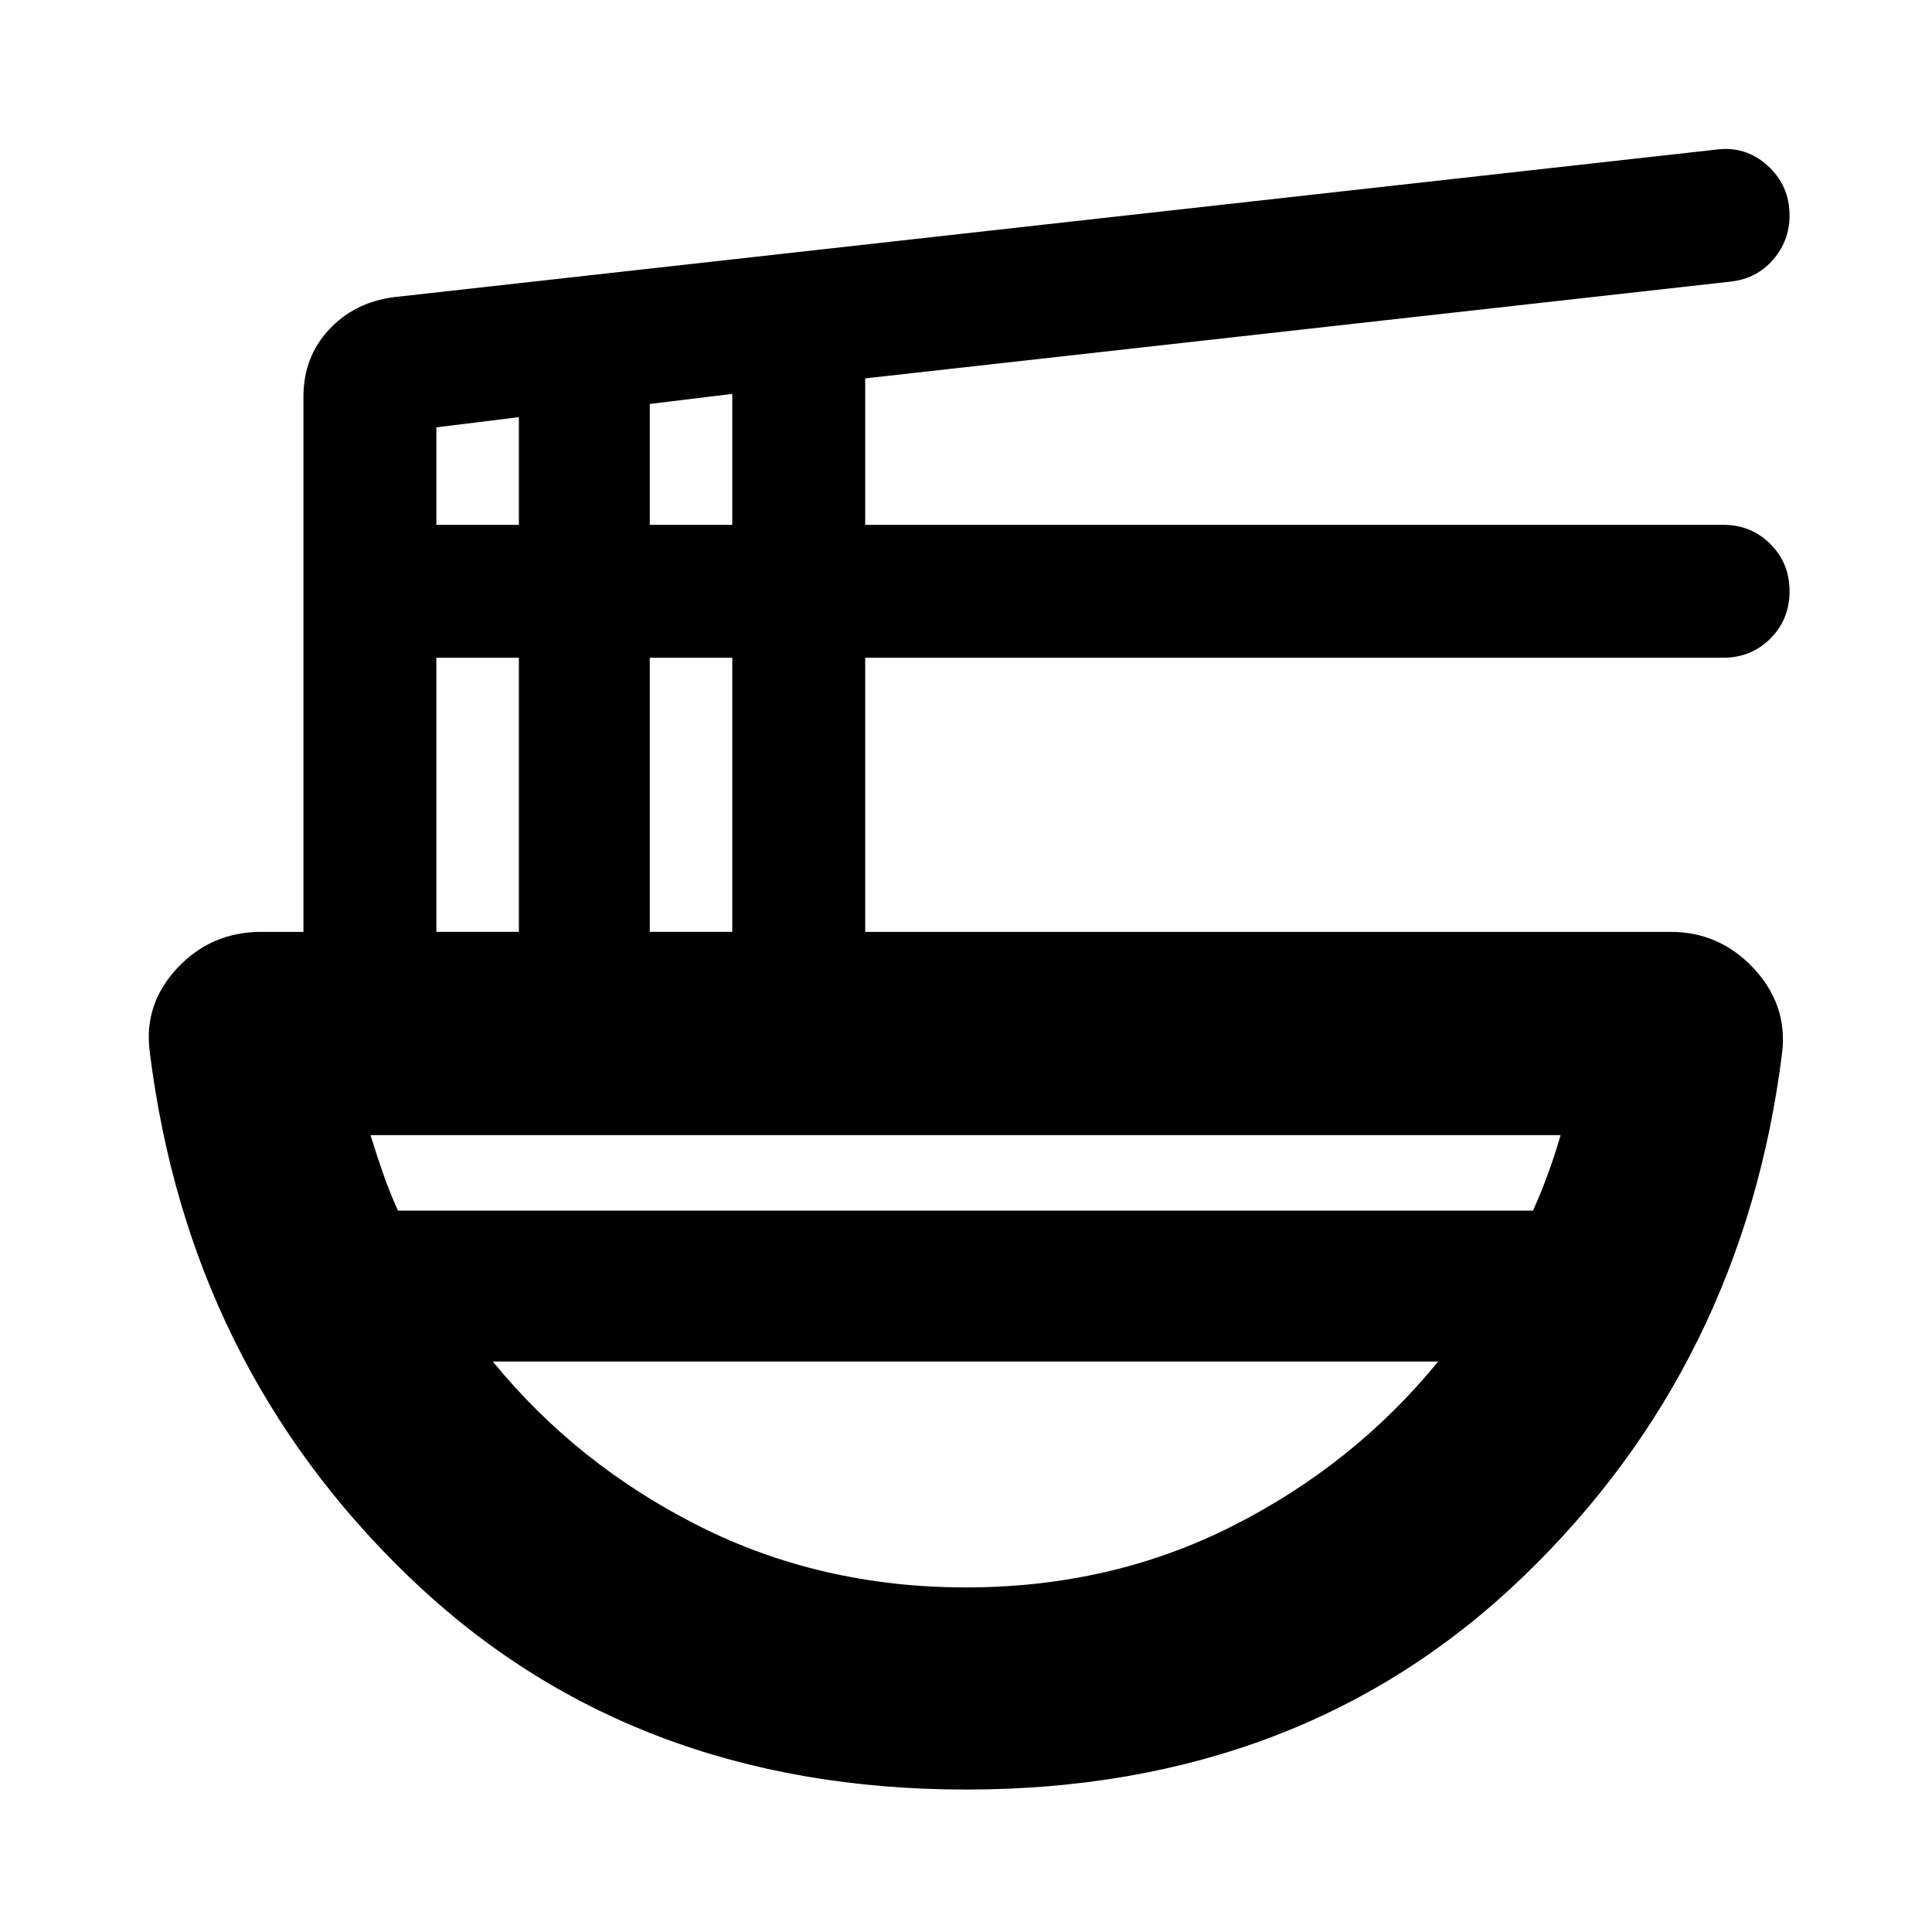 <svg xmlns="http://www.w3.org/2000/svg" height="24" viewBox="0 -960 960 960" width="24"><path d="M480-70.78q-166.83 0-276.58-105.5Q93.67-281.78 74.41-437.39q-3.13-23.59 13.68-41.58t41.82-17.99h20.87v-265.93q0-19.59 12.61-33.23 12.61-13.64 32.2-16.21l657.04-73.32q14.7-2 25.64 7.91 10.95 9.91 10.95 24.81 0 12.49-8.13 21.91-8.13 9.41-20.83 10.91l-430.35 48.13v72.76H856.2q13.96 0 23.49 9.53 9.53 9.53 9.53 23.49 0 13.96-9.53 23.5-9.53 9.53-23.49 9.53H429.91v136.21h400.18q24.27 0 41.17 17.99 16.89 17.99 14.33 41.58-19.26 155.61-129.01 261.11Q646.83-70.78 480-70.78ZM216.83-496.96h41v-136.21h-41v136.21Zm0-202.26h41v-53.5l-41 5.07v48.43Zm106.04 202.26h41v-136.21h-41v136.21Zm0-202.26h41v-65.06l-41 5v60.06ZM197.74-358.46h564.02q4.02-9 7.41-18.25 3.39-9.25 6.29-19.25H184.11q3.06 10 6.31 19.25 3.25 9.25 7.32 18.25ZM480-171.22q72.07 0 132.44-30.51 60.36-30.51 102.17-81.73H244.89q41.81 51.22 102.42 81.73 60.62 30.51 132.69 30.51Zm0-112.24Zm0-75Zm0 75v-75 75Z"/></svg>